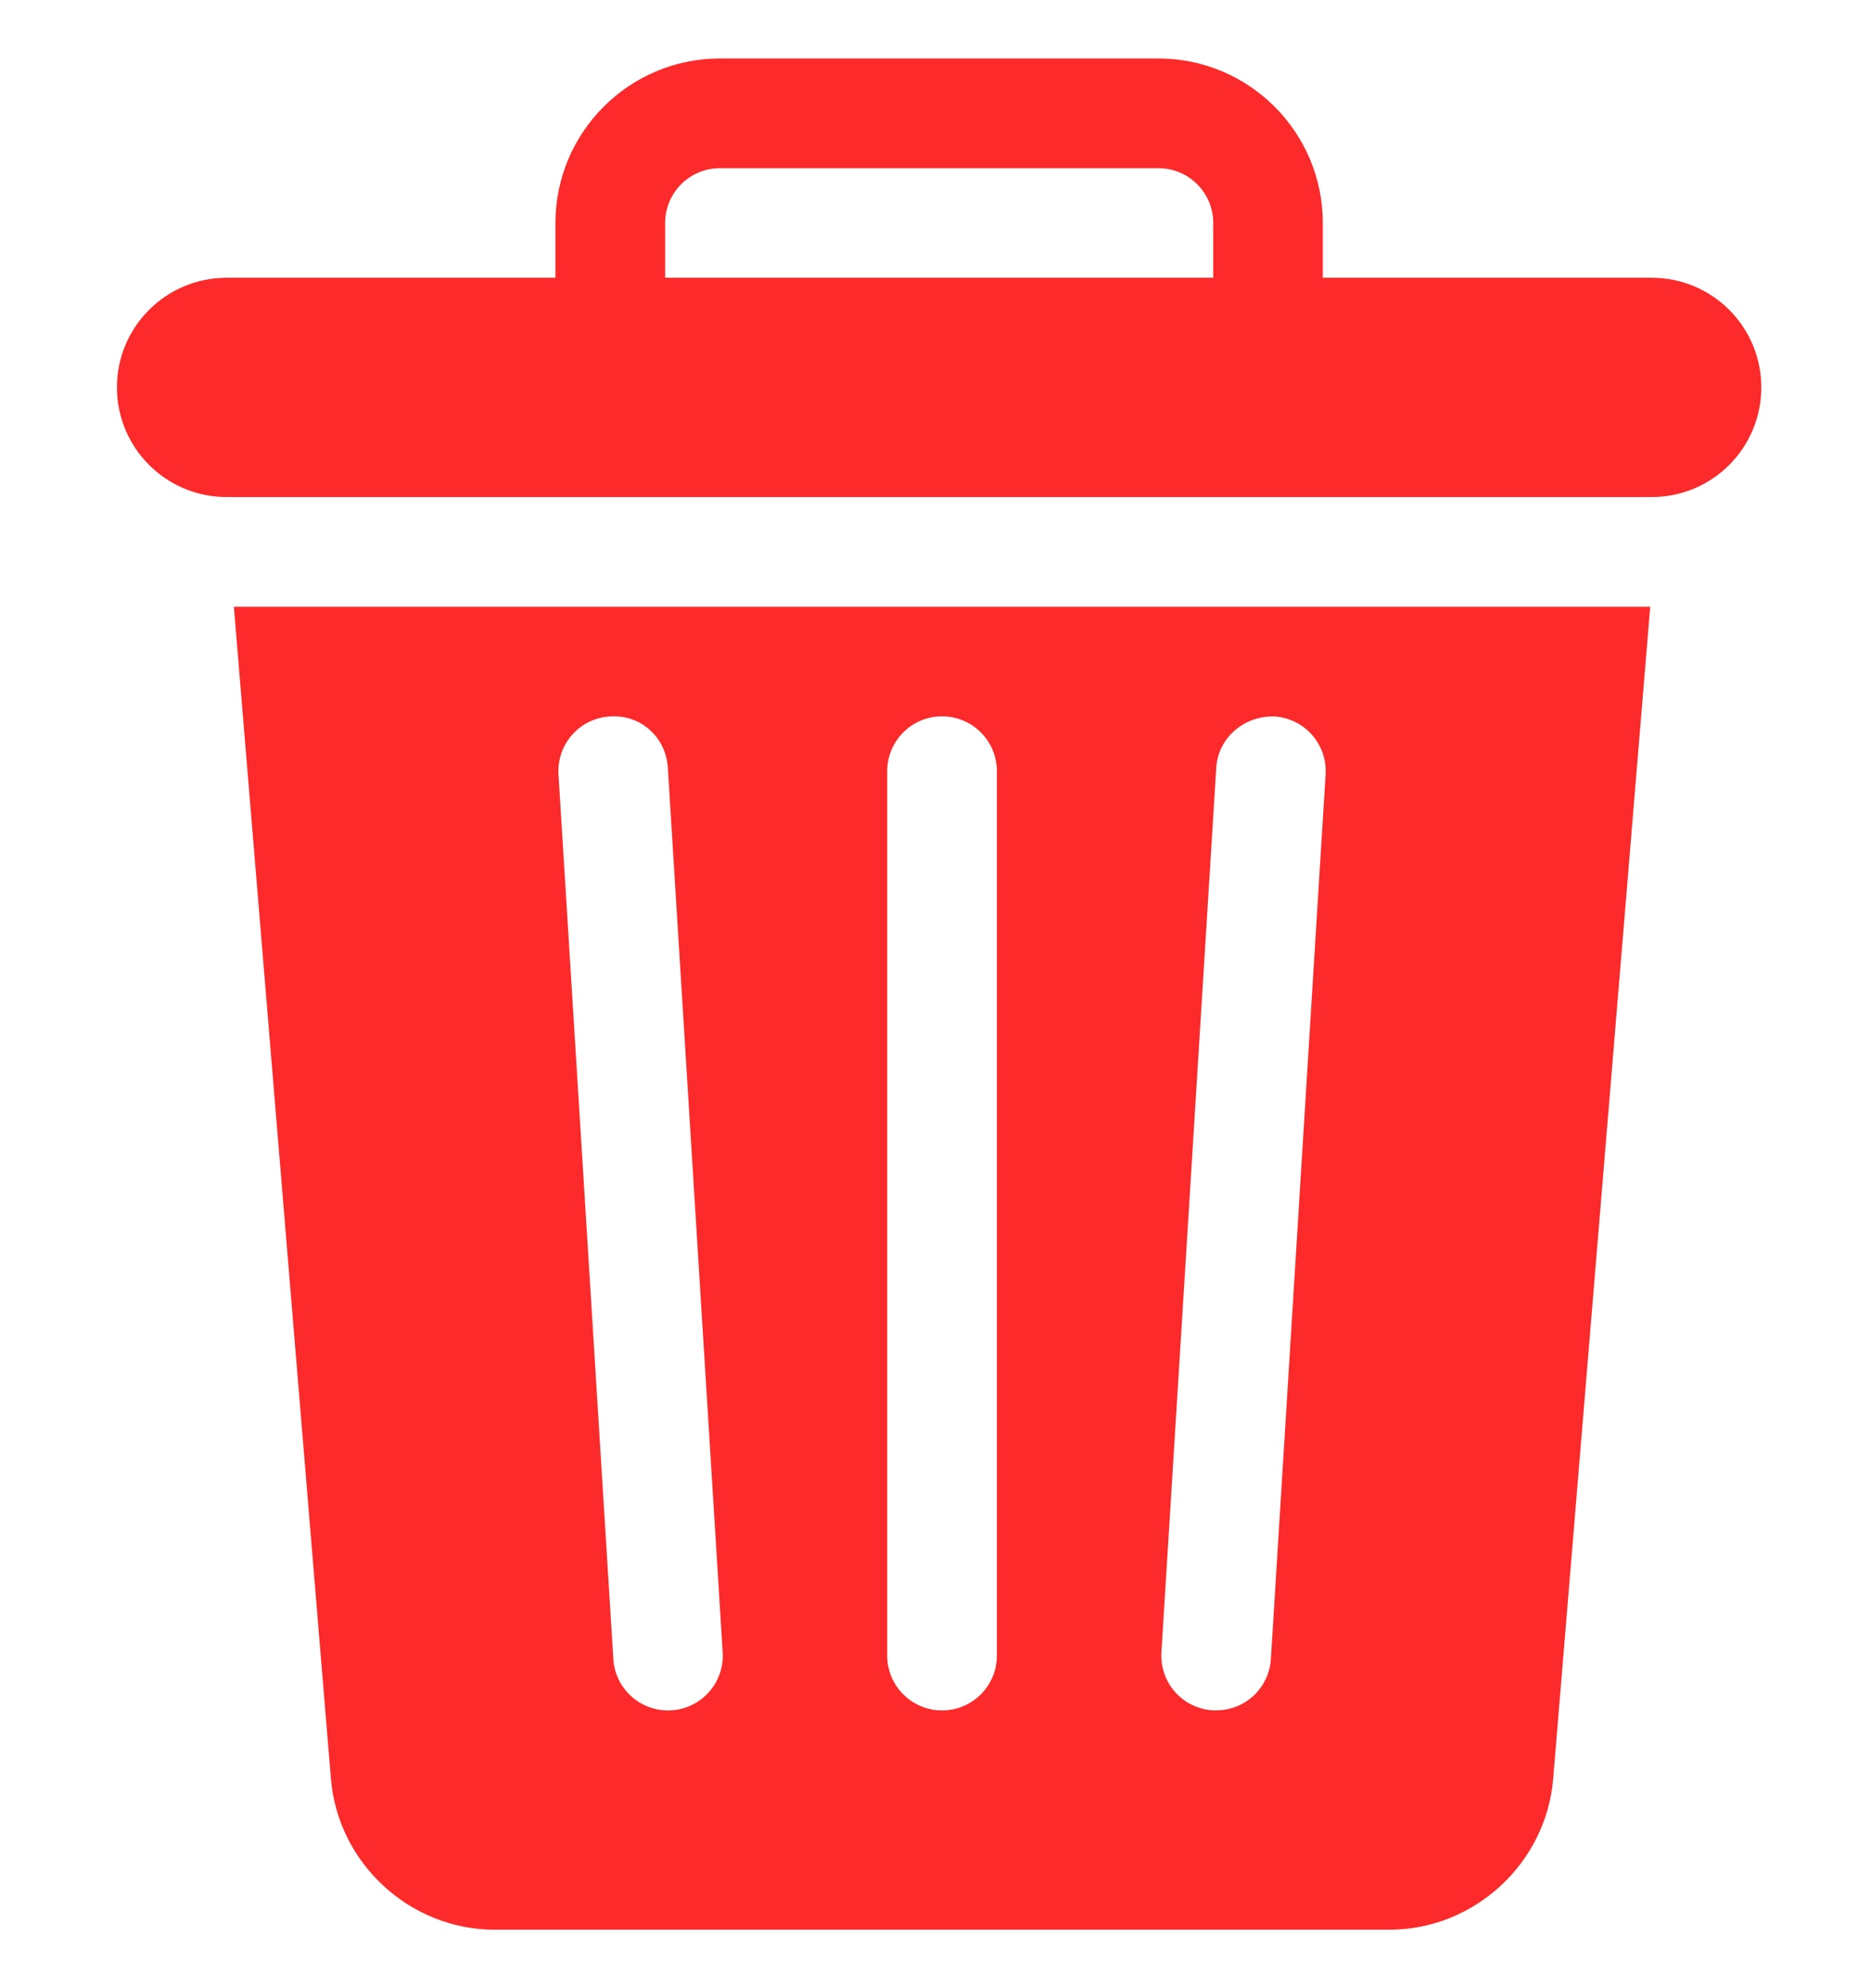 <svg width="16" height="17" viewBox="0 0 16 17" fill="none" xmlns="http://www.w3.org/2000/svg">
<g id="fi_484611" clip-path="url(#clip0_490_115)">
<g id="Group">
<g id="Group_2">
<path id="Vector" d="M2 5.188L2.83 15.21C2.89 15.933 3.505 16.5 4.231 16.5H11.881C12.607 16.5 13.222 15.933 13.282 15.21L14.112 5.188H2ZM5.712 14.625C5.467 14.625 5.26 14.434 5.245 14.185L4.776 6.623C4.76 6.364 4.956 6.142 5.214 6.126C5.482 6.107 5.695 6.306 5.711 6.564L6.18 14.127C6.197 14.395 5.985 14.625 5.712 14.625ZM8.525 14.156C8.525 14.415 8.315 14.625 8.056 14.625C7.797 14.625 7.587 14.415 7.587 14.156V6.594C7.587 6.335 7.797 6.125 8.056 6.125C8.315 6.125 8.525 6.335 8.525 6.594V14.156ZM11.336 6.623L10.868 14.186C10.852 14.432 10.647 14.637 10.37 14.624C10.112 14.608 9.916 14.386 9.932 14.127L10.401 6.564C10.417 6.306 10.643 6.118 10.898 6.126C11.156 6.142 11.352 6.364 11.336 6.623Z" fill="#FC2A2A"/>
</g>
</g>
<g id="Group_3">
<g id="Group_4">
<path id="Vector_2" d="M14.125 2.375H11.312V1.906C11.312 1.131 10.682 0.5 9.906 0.5H6.156C5.381 0.5 4.75 1.131 4.75 1.906V2.375H1.938C1.42 2.375 1 2.795 1 3.312C1 3.83 1.42 4.25 1.938 4.25C6.249 4.25 9.814 4.25 14.125 4.25C14.643 4.25 15.062 3.83 15.062 3.312C15.062 2.795 14.643 2.375 14.125 2.375ZM10.375 2.375H5.688V1.906C5.688 1.648 5.898 1.438 6.156 1.438H9.906C10.165 1.438 10.375 1.648 10.375 1.906V2.375Z" fill="#FC2A2A"/>
</g>
</g>
</g>
<defs>
<clipPath id="clip0_490_115">
<rect width="16" height="16" fill="white" transform="translate(0 0.5)"/>
</clipPath>
</defs>
</svg>
